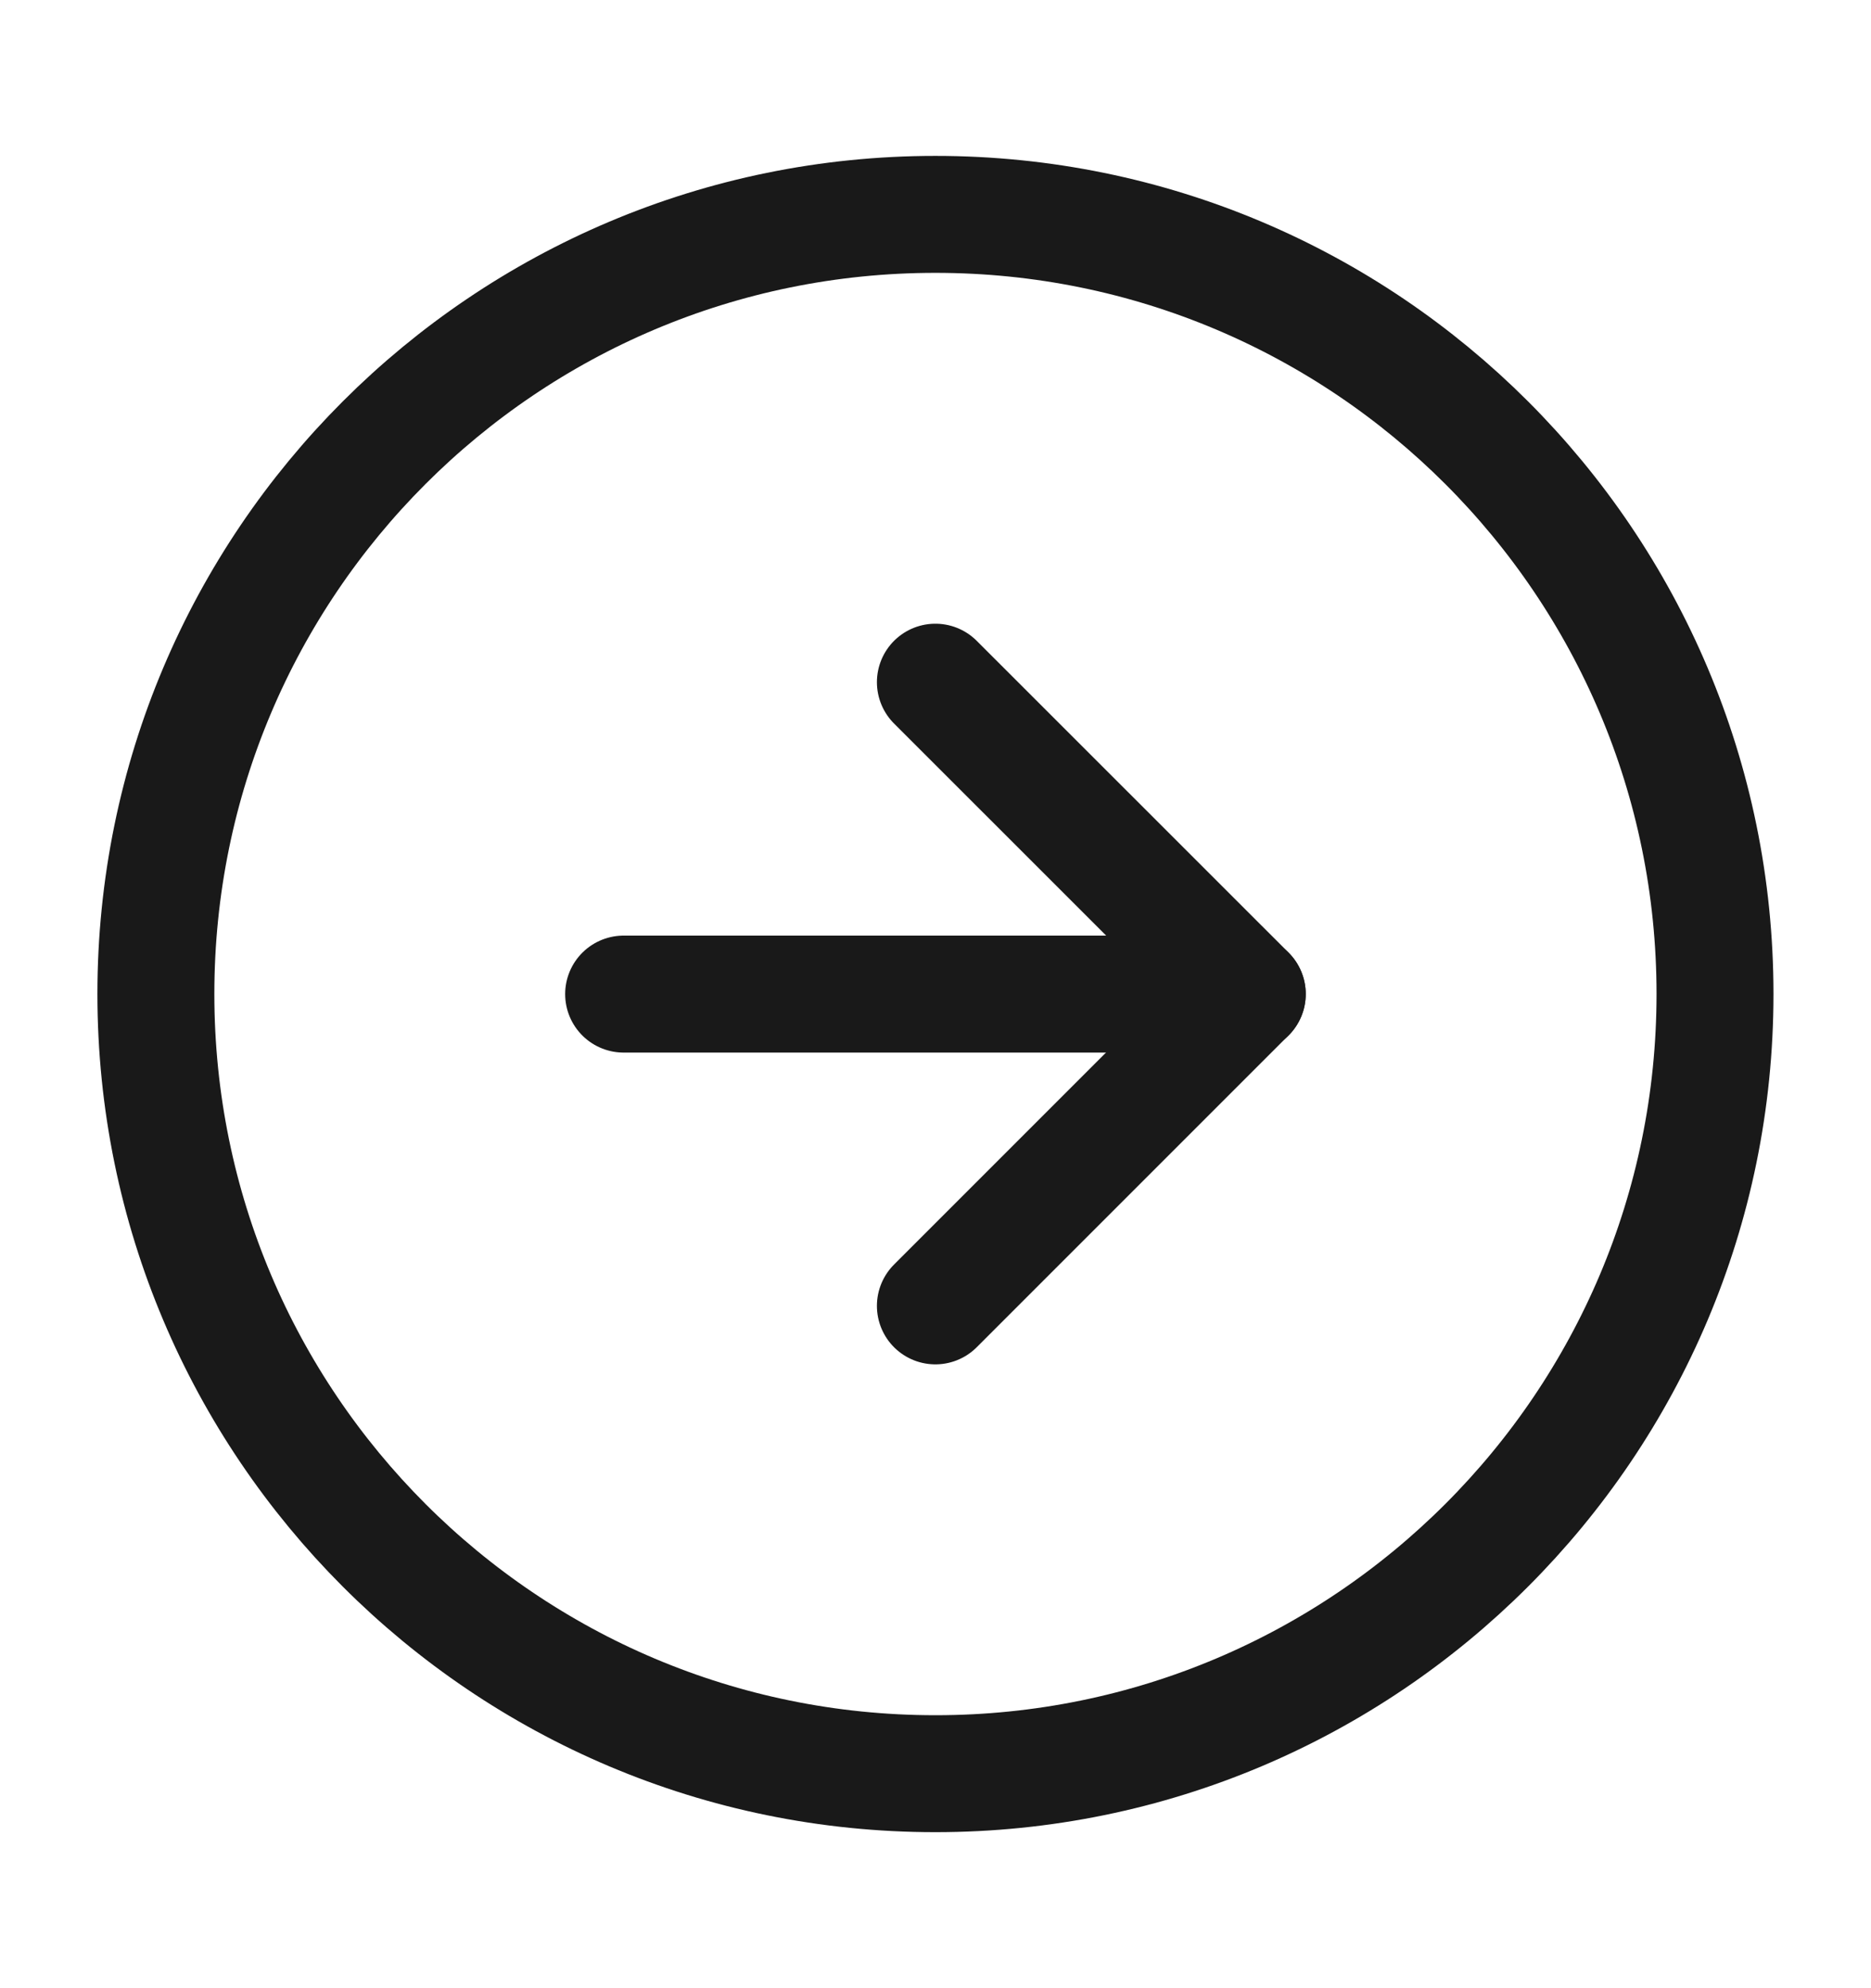 <svg width="16" height="17" viewBox="0 0 16 17" fill="none" xmlns="http://www.w3.org/2000/svg">
<path d="M1.333 8.499C1.333 4.817 4.317 1.833 7.999 1.833C11.681 1.833 14.666 4.817 14.666 8.499C14.666 12.181 11.681 15.166 7.999 15.166C4.317 15.166 1.333 12.181 1.333 8.499Z" stroke="#191919" stroke-linecap="round" stroke-linejoin="round"/>
<path d="M7.999 5.833L10.666 8.499L7.999 11.166" stroke="#191919" stroke-linecap="round" stroke-linejoin="round"/>
<path d="M5.333 8.5L10.666 8.5" stroke="#191919" stroke-linecap="round" stroke-linejoin="round"/>
</svg>
